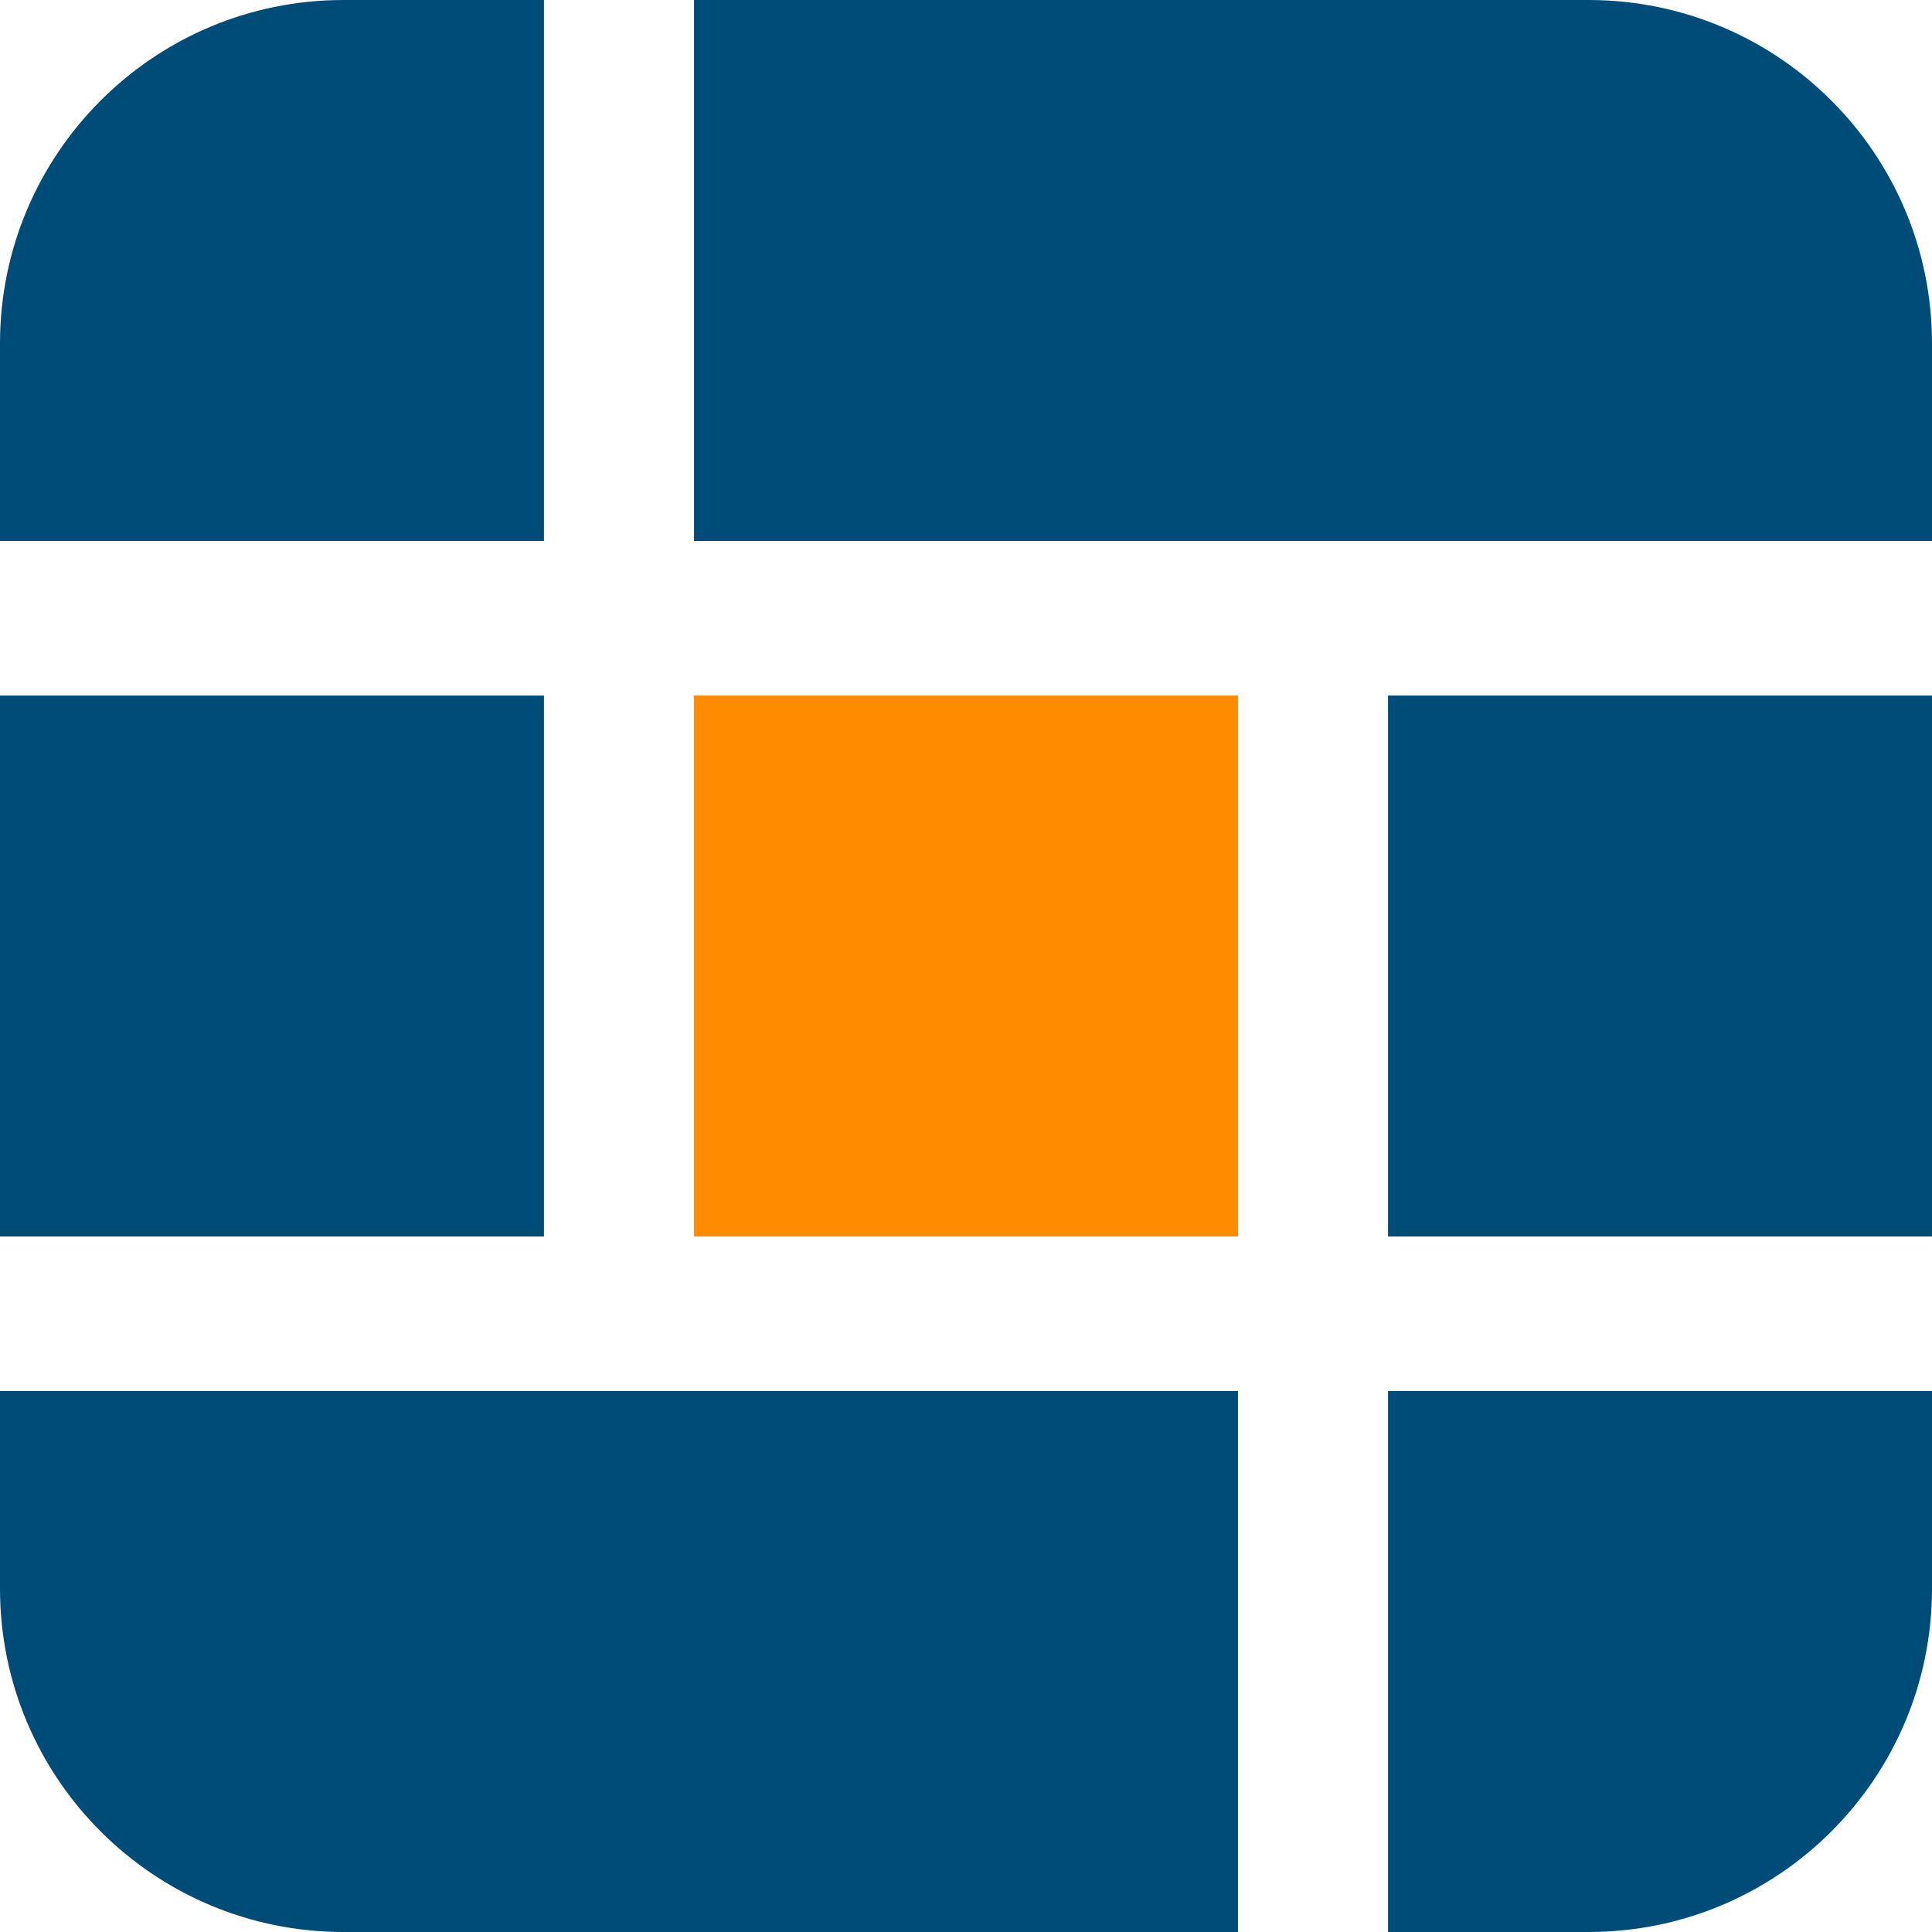 <svg width="45" height="45" viewBox="0 0 45 45" fill="none" xmlns="http://www.w3.org/2000/svg">
<path d="M0 8C0 3.582 3.582 0 8 0H12.67V12.6H0V8Z" fill="#004C79"/>
<path d="M16.165 0H37C41.418 0 45 3.582 45 8V12.6H16.165V0Z" fill="#004C79"/>
<path d="M0 32.4H28.835V45H8C3.582 45 0 41.418 0 37V32.4Z" fill="#004C79"/>
<path d="M32.33 32.4H45V37C45 41.418 41.418 45 37 45H32.33V32.4Z" fill="#004C79"/>
<rect x="32.33" y="16.2" width="12.67" height="12.6" fill="#004C79"/>
<rect x="16.165" y="16.2" width="12.67" height="12.6" fill="#FF8C00"/>
<rect y="16.2" width="12.67" height="12.6" fill="#004C79"/>
</svg>
